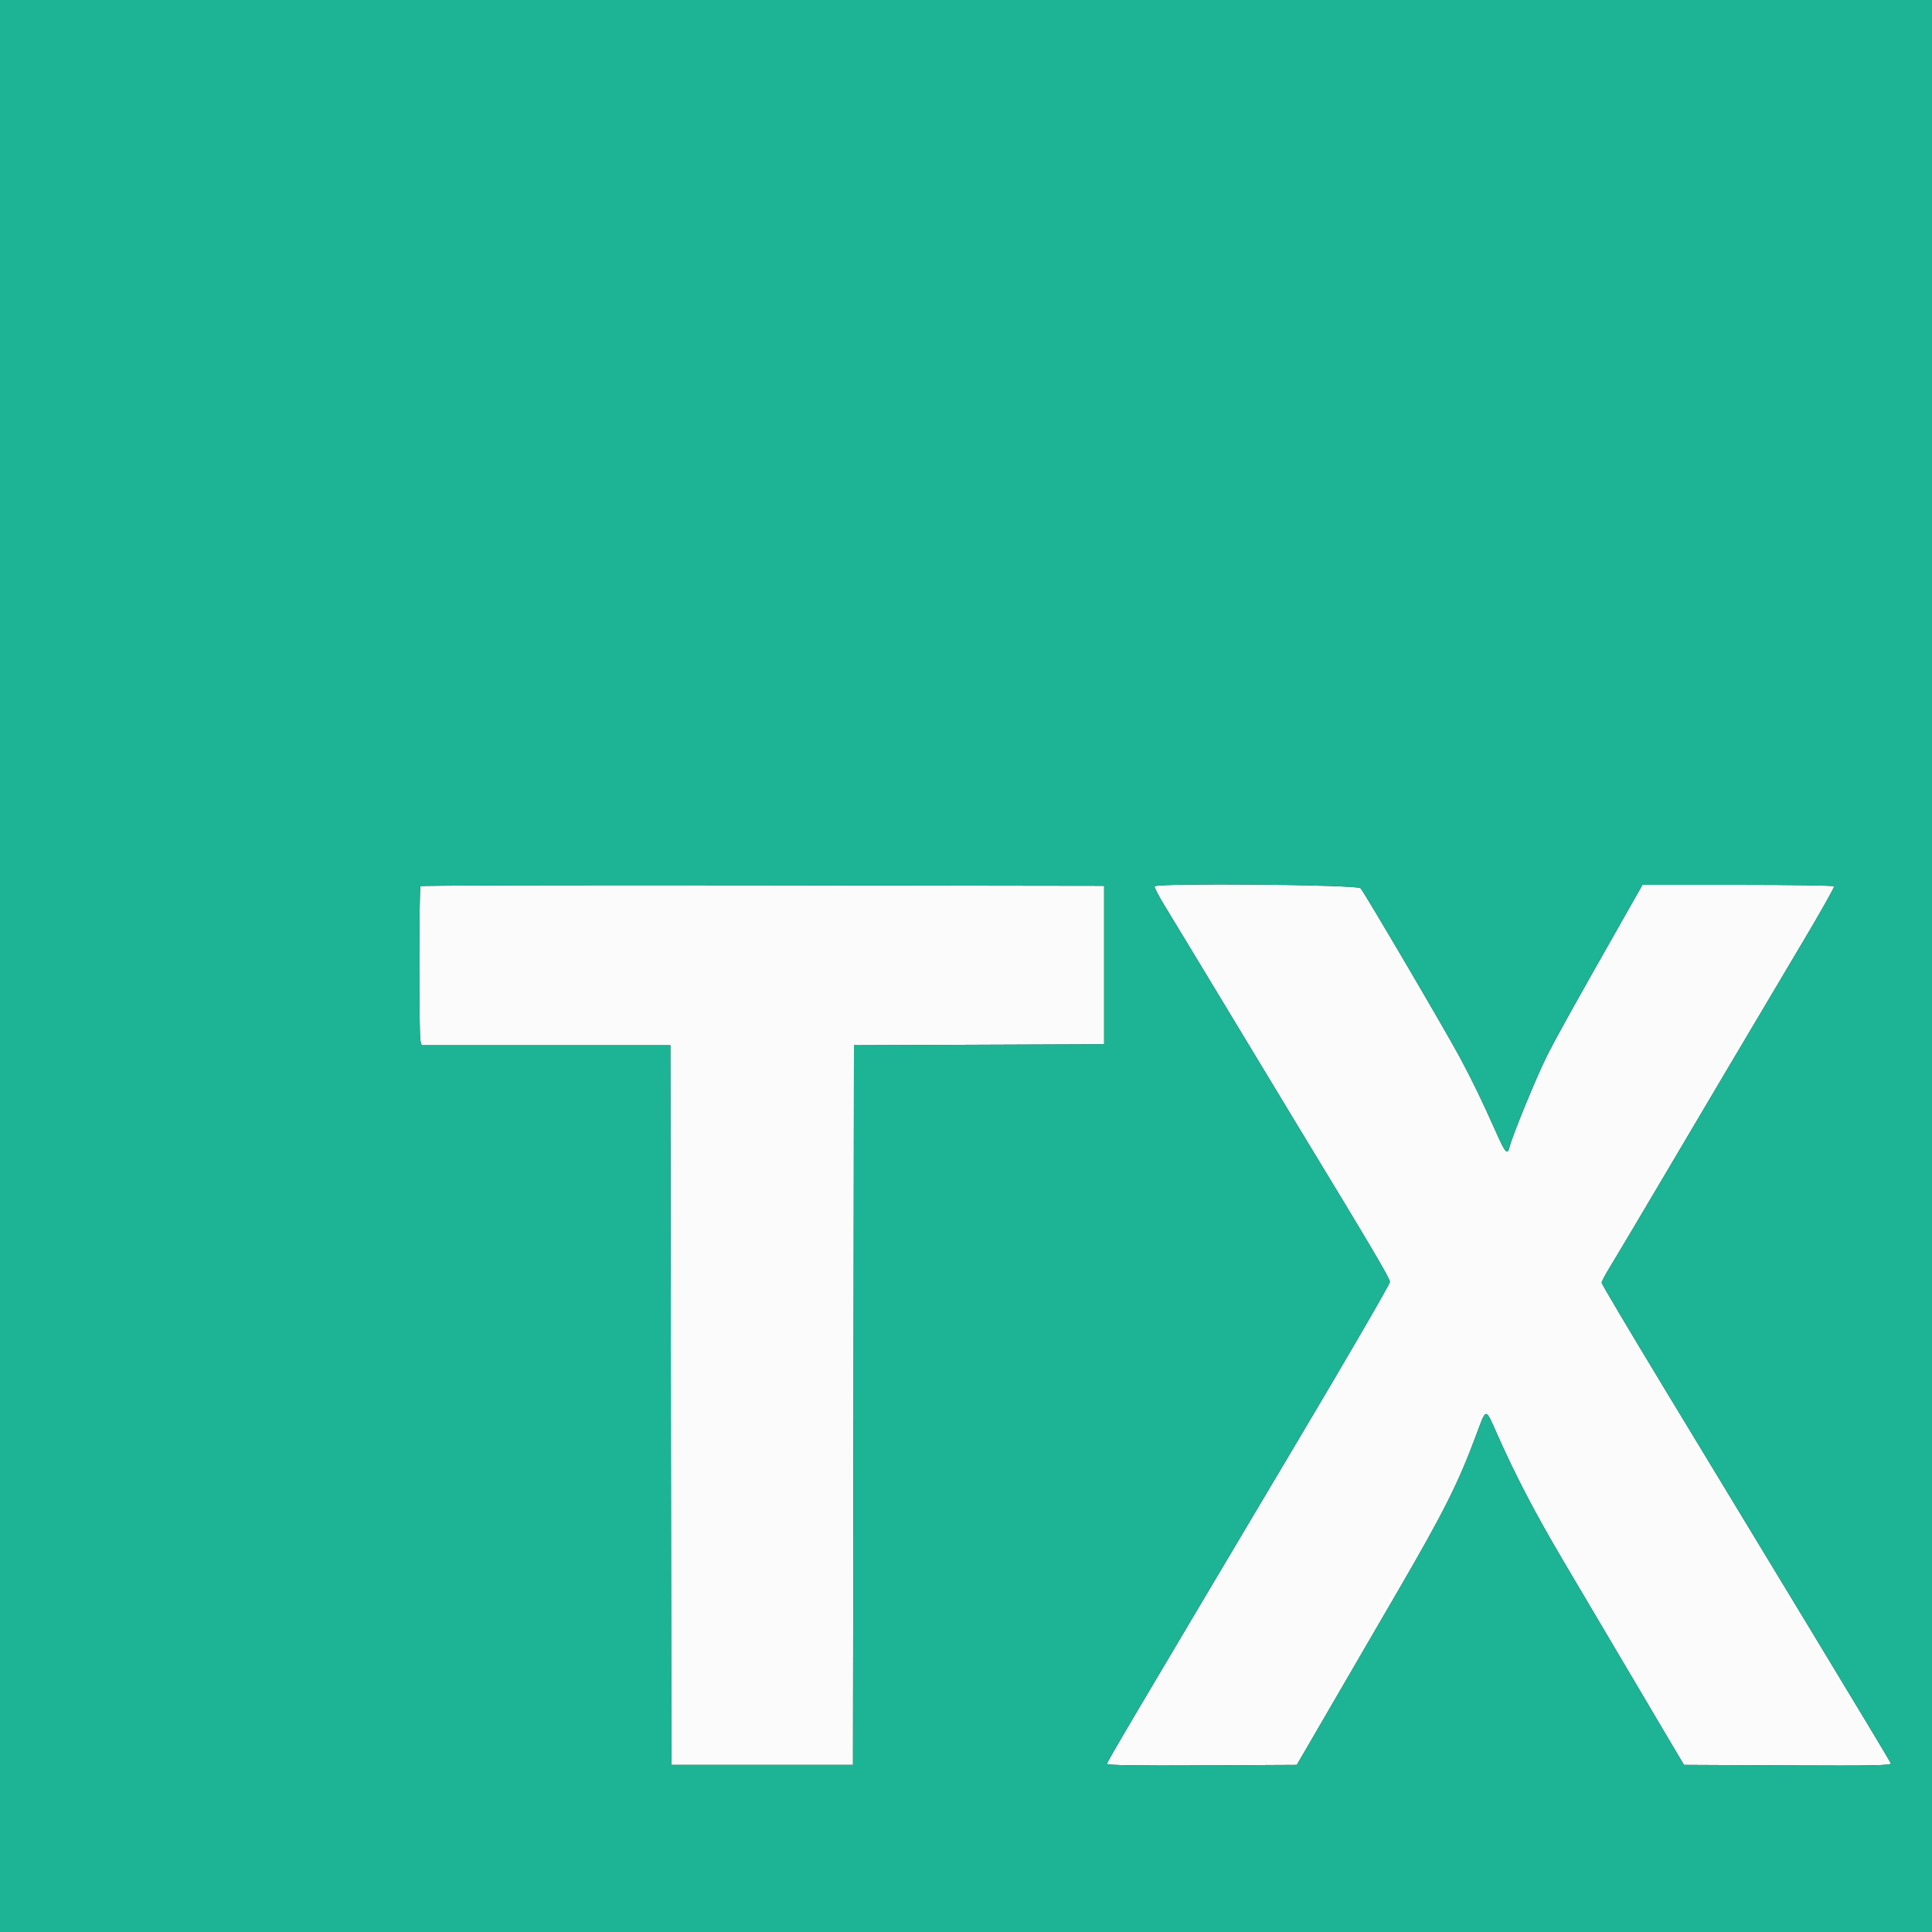 <svg id="svg" version="1.1" xmlns="http://www.w3.org/2000/svg" xmlns:xlink="http://www.w3.org/1999/xlink" width="400" height="400" viewBox="0, 0, 400,400"><rect x="0" y="0" width="400" height="400" fill="#333333" stroke="none"/><g id="svgg"><path id="path0" d="M87.068 183.466 C 86.735 183.798,86.720 214.261,87.052 215.500 L 87.293 216.400 113.046 216.400 L 138.798 216.400 138.899 290.900 L 139.000 365.400 157.800 365.400 L 176.600 365.400 176.701 290.903 L 176.802 216.406 202.701 216.303 L 228.600 216.200 228.600 199.800 L 228.600 183.400 157.968 183.299 C 119.120 183.243,87.215 183.318,87.068 183.466 M239.053 183.514 C 238.947 183.686,239.906 185.531,241.184 187.614 C 242.463 189.696,248.505 199.680,254.612 209.800 C 260.718 219.920,267.191 230.630,268.995 233.600 C 283.946 258.213,287.780 264.705,287.772 265.400 C 287.768 265.840,279.474 280.150,269.341 297.200 C 232.371 359.409,229.200 364.780,229.200 365.190 C 229.200 365.476,235.401 365.575,248.844 365.504 L 268.488 365.400 275.580 353.200 C 279.480 346.490,285.707 335.780,289.417 329.400 C 298.939 313.024,301.904 307.116,305.634 297.083 C 307.768 291.341,307.497 291.352,309.968 296.919 C 313.854 305.674,317.817 313.256,323.817 323.416 C 337.142 345.978,338.900 348.953,343.671 357.000 L 348.650 365.400 370.169 365.503 C 388.050 365.589,391.653 365.516,391.482 365.070 C 391.369 364.774,383.761 352.127,374.576 336.966 C 365.391 321.805,351.964 299.642,344.738 287.716 C 337.512 275.790,331.600 265.824,331.600 265.570 C 331.600 265.317,332.393 263.824,333.363 262.254 C 334.333 260.684,339.164 252.560,344.100 244.200 C 352.993 229.137,361.107 215.445,373.492 194.600 C 377.021 188.660,379.829 183.665,379.731 183.500 C 379.633 183.335,370.667 183.200,359.806 183.200 L 340.060 183.200 336.483 189.500 C 325.713 208.469,322.150 214.873,320.221 218.730 C 318.159 222.854,313.147 235.046,312.586 237.304 C 312.104 239.244,311.737 238.877,309.782 234.494 C 306.681 227.543,304.812 223.686,302.180 218.800 C 299.101 213.087,282.526 184.855,281.689 183.900 C 281.033 183.151,239.510 182.774,239.053 183.514 " stroke="none" fill="#fbfbfb" fill-rule="evenodd"></path><path id="path1" d="M0.000 200.000 L 0.000 400.000 200.000 400.000 L 400.000 400.000 400.000 200.000 L 400.000 0.000 200.000 0.000 L 0.000 0.000 0.000 200.000 M228.600 199.800 L 228.600 216.200 202.701 216.303 L 176.802 216.406 176.701 290.903 L 176.600 365.400 157.800 365.400 L 139.000 365.400 138.899 290.900 L 138.798 216.400 113.046 216.400 L 87.293 216.400 87.052 215.500 C 86.720 214.261,86.735 183.798,87.068 183.466 C 87.215 183.318,119.120 183.243,157.968 183.299 L 228.600 183.400 228.600 199.800 M281.689 183.900 C 282.526 184.855,299.101 213.087,302.180 218.800 C 304.812 223.686,306.681 227.543,309.782 234.494 C 311.737 238.877,312.104 239.244,312.586 237.304 C 313.147 235.046,318.159 222.854,320.221 218.730 C 322.150 214.873,325.713 208.469,336.483 189.500 L 340.060 183.200 359.806 183.200 C 370.667 183.200,379.633 183.335,379.731 183.500 C 379.829 183.665,377.021 188.660,373.492 194.600 C 361.107 215.445,352.993 229.137,344.100 244.200 C 339.164 252.560,334.333 260.684,333.363 262.254 C 332.393 263.824,331.600 265.317,331.600 265.570 C 331.600 265.824,337.512 275.790,344.738 287.716 C 351.964 299.642,365.391 321.805,374.576 336.966 C 383.761 352.127,391.369 364.774,391.482 365.070 C 391.653 365.516,388.050 365.589,370.169 365.503 L 348.650 365.400 343.671 357.000 C 338.900 348.953,337.142 345.978,323.817 323.416 C 317.817 313.256,313.854 305.674,309.968 296.919 C 307.497 291.352,307.768 291.341,305.634 297.083 C 301.904 307.116,298.939 313.024,289.417 329.400 C 285.707 335.780,279.480 346.490,275.580 353.200 L 268.488 365.400 248.844 365.504 C 235.401 365.575,229.200 365.476,229.200 365.190 C 229.200 364.780,232.371 359.409,269.341 297.200 C 279.474 280.150,287.768 265.840,287.772 265.400 C 287.780 264.705,283.946 258.213,268.995 233.600 C 267.191 230.630,260.718 219.920,254.612 209.800 C 248.505 199.680,242.463 189.696,241.184 187.614 C 239.906 185.531,238.947 183.686,239.053 183.514 C 239.510 182.774,281.033 183.151,281.689 183.900 " stroke="none" fill="#1cb494" fill-rule="evenodd"></path></g></svg>
